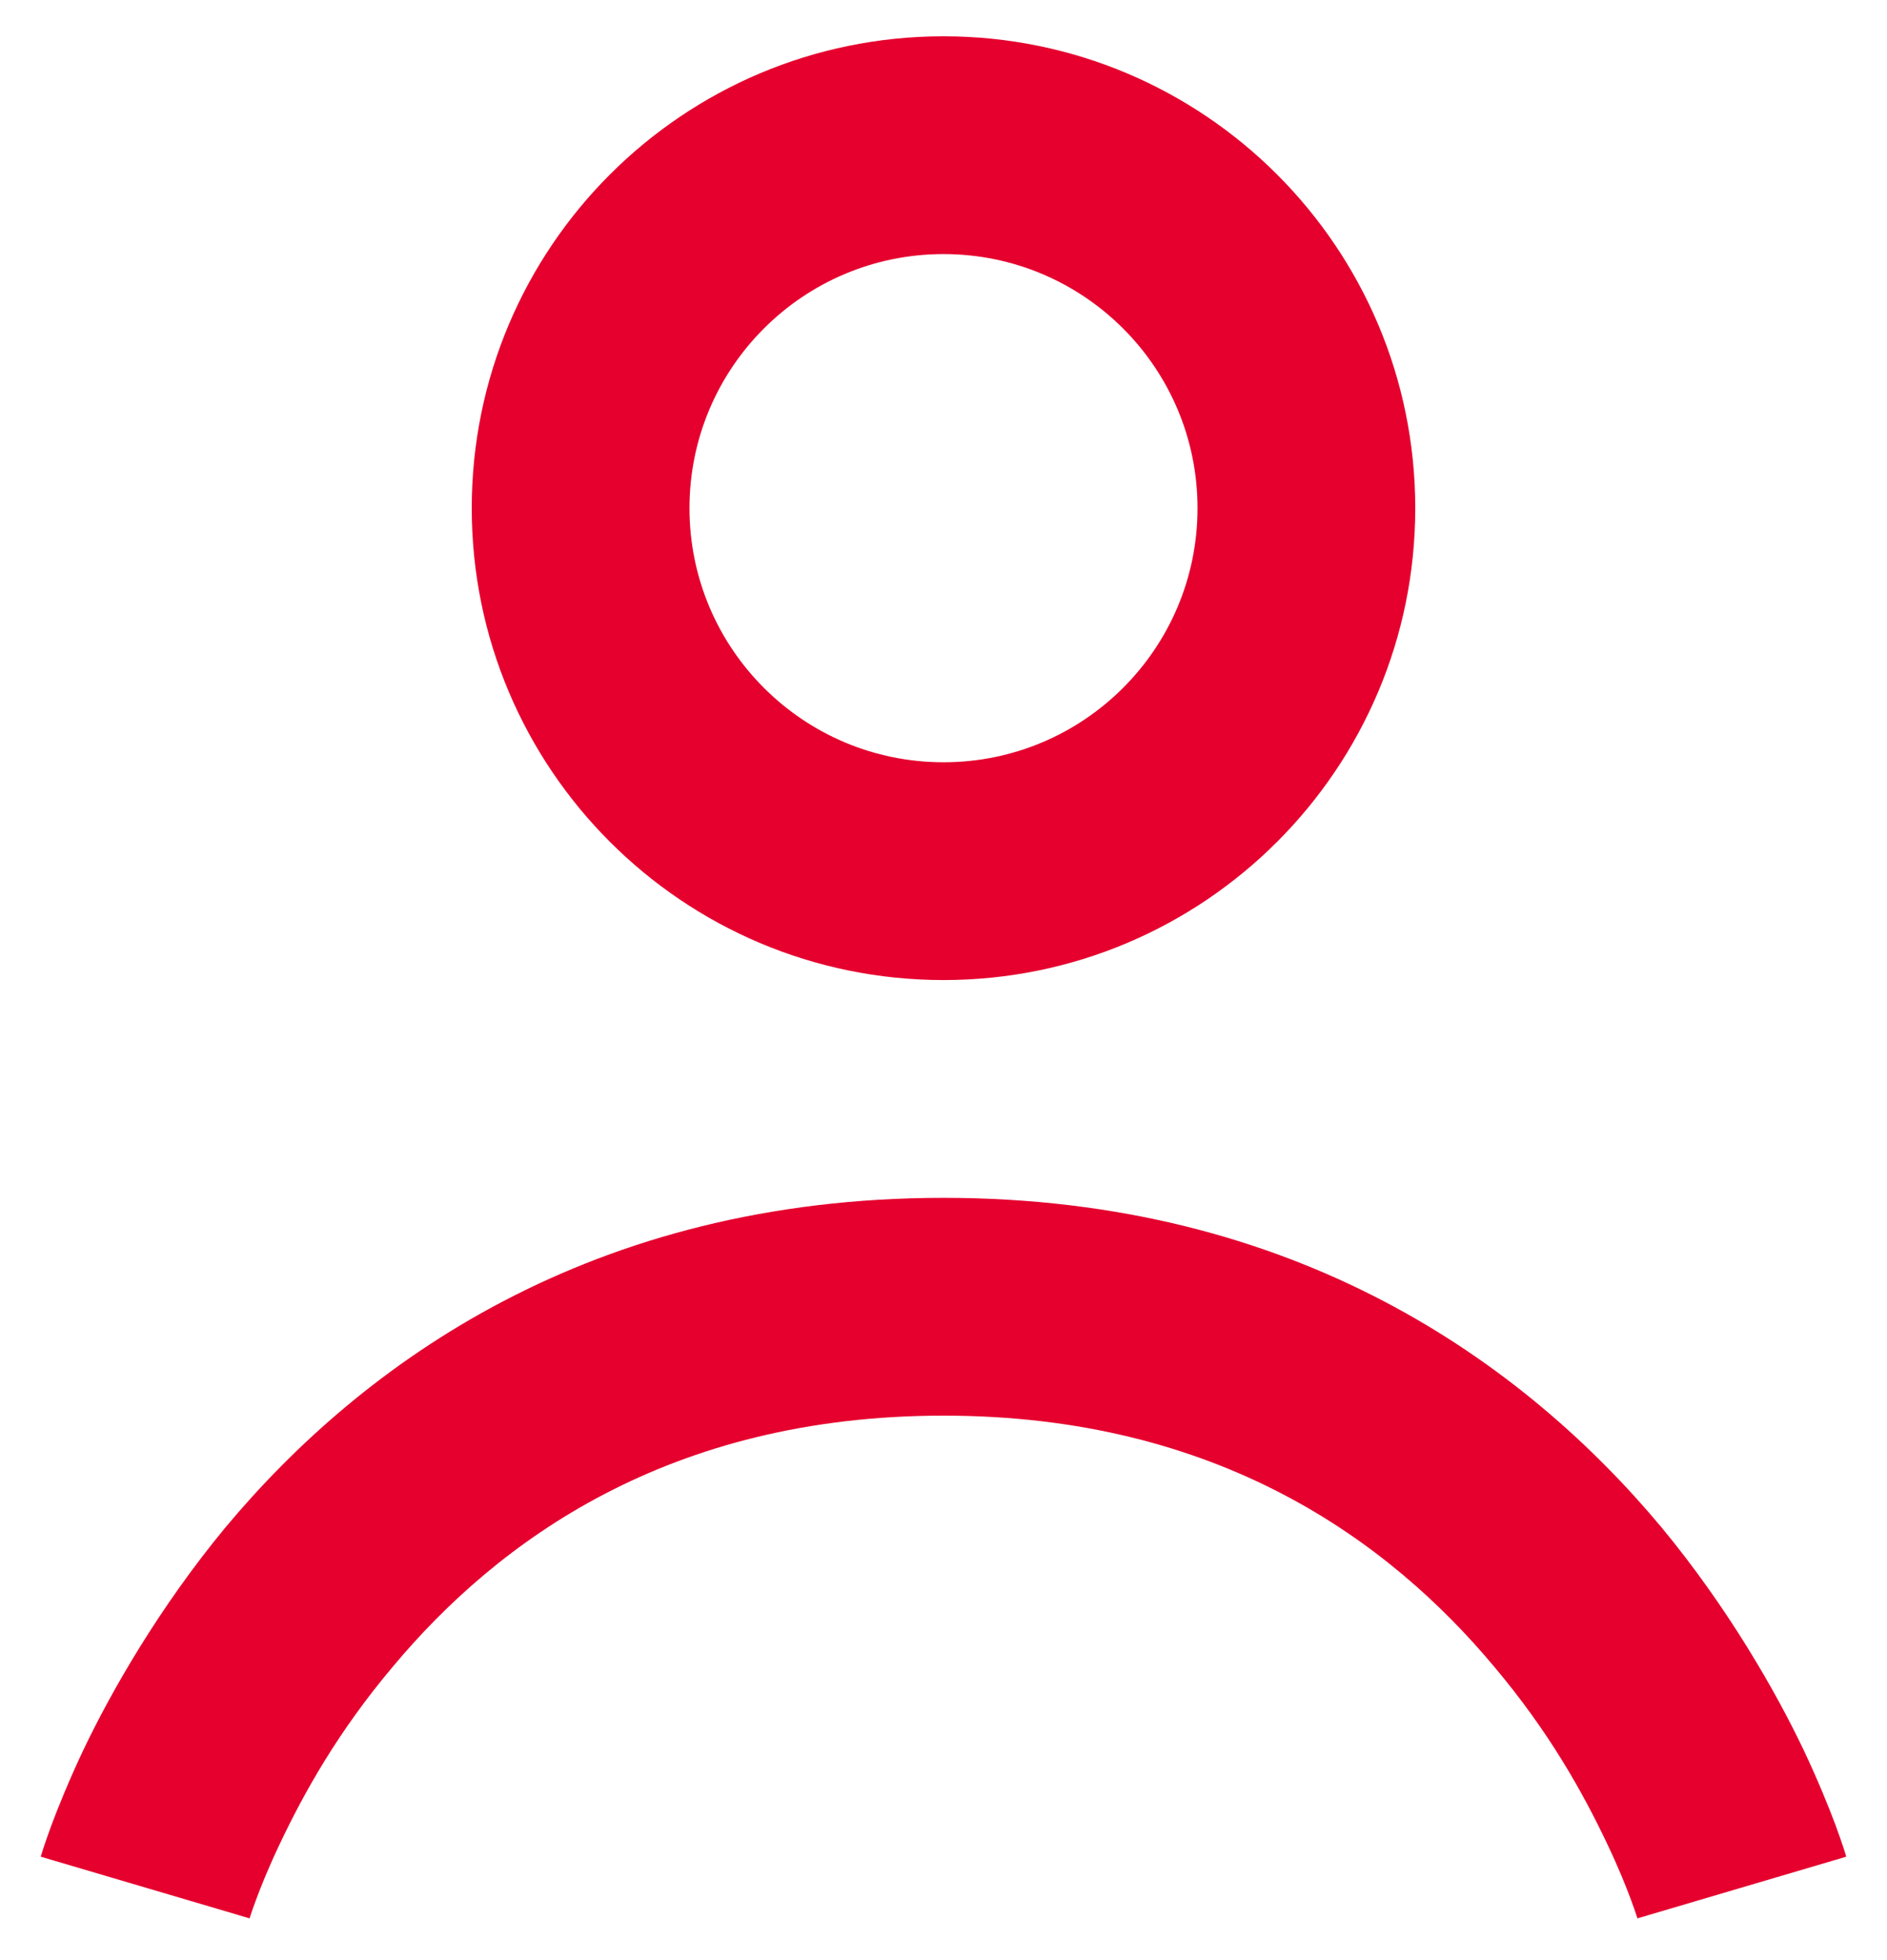 <svg width="26" height="27" viewBox="0 0 26 27" version="1.1" xmlns="http://www.w3.org/2000/svg" xmlns:xlink="http://www.w3.org/1999/xlink">
<title>LK button</title>
<desc>Created using Figma</desc>
<g id="Canvas" transform="translate(-20879 3056)">
<g id="LK button">
<g id="head">
<use xlink:href="#path0_stroke" transform="translate(20887 -3054)" fill="#E5002E"/>
</g>
<g id="body">
<use xlink:href="#path1_stroke" transform="translate(20881 -3038)" fill="#E5002E"/>
</g>
</g>
</g>
<defs>
<path id="path0_stroke" d="M 5 11.5C 8.59 11.5 11.5 8.59 11.5 5L 8.5 5C 8.5 6.933 6.933 8.5 5 8.5L 5 11.5ZM 11.5 5C 11.5 1.41 8.59 -1.5 5 -1.5L 5 1.5C 6.933 1.5 8.5 3.067 8.5 5L 11.5 5ZM 5 -1.5C 1.41 -1.5 -1.5 1.41 -1.5 5L 1.5 5C 1.5 3.067 3.067 1.5 5 1.5L 5 -1.5ZM -1.5 5C -1.5 8.59 1.41 11.5 5 11.5L 5 8.5C 3.067 8.5 1.5 6.933 1.5 5L -1.5 5Z"/>
<path id="path1_stroke" d="M 0 8C 1.439 8.424 1.439 8.425 1.438 8.425C 1.438 8.425 1.438 8.426 1.438 8.426C 1.438 8.426 1.437 8.429 1.438 8.428C 1.438 8.428 1.437 8.429 1.437 8.429C 1.438 8.428 1.438 8.428 1.439 8.424C 1.442 8.413 1.446 8.402 1.453 8.381C 1.469 8.331 1.49 8.271 1.524 8.179C 1.598 7.979 1.699 7.727 1.858 7.393C 2.191 6.691 2.658 5.853 3.41 4.961C 4.86 3.225 7.215 1.5 11 1.5L 11 -1.5C 6.142 -1.5 2.998 0.775 1.107 3.039C 0.19 4.147 -0.472 5.309 -0.852 6.107C -1.049 6.523 -1.199 6.896 -1.288 7.133C -1.335 7.26 -1.373 7.372 -1.396 7.439C -1.408 7.477 -1.419 7.511 -1.425 7.53C -1.428 7.542 -1.432 7.553 -1.434 7.559C -1.435 7.563 -1.436 7.567 -1.437 7.569C -1.437 7.57 -1.438 7.572 -1.438 7.573C -1.438 7.573 -1.438 7.574 -1.438 7.575C -1.439 7.575 -1.439 7.576 0 8ZM 11 1.5C 14.785 1.5 17.14 3.225 18.59 4.961C 19.342 5.853 19.809 6.691 20.142 7.393C 20.301 7.727 20.402 7.979 20.476 8.179C 20.51 8.271 20.531 8.331 20.547 8.381C 20.554 8.402 20.558 8.413 20.561 8.424C 20.562 8.428 20.562 8.428 20.563 8.429C 20.563 8.429 20.562 8.428 20.562 8.428C 20.562 8.429 20.562 8.426 20.562 8.426C 20.562 8.426 20.562 8.425 20.561 8.425C 20.561 8.425 20.561 8.424 22 8C 23.439 7.576 23.439 7.575 23.438 7.575C 23.438 7.574 23.438 7.573 23.438 7.573C 23.438 7.572 23.437 7.57 23.437 7.569C 23.436 7.567 23.435 7.563 23.434 7.559C 23.432 7.553 23.428 7.542 23.425 7.53C 23.419 7.511 23.408 7.477 23.396 7.439C 23.373 7.372 23.335 7.26 23.288 7.133C 23.199 6.896 23.049 6.523 22.852 6.107C 22.472 5.309 21.81 4.147 20.893 3.039C 19.003 0.775 15.858 -1.5 11 -1.5L 11 1.5Z"/>
</defs>
</svg>
